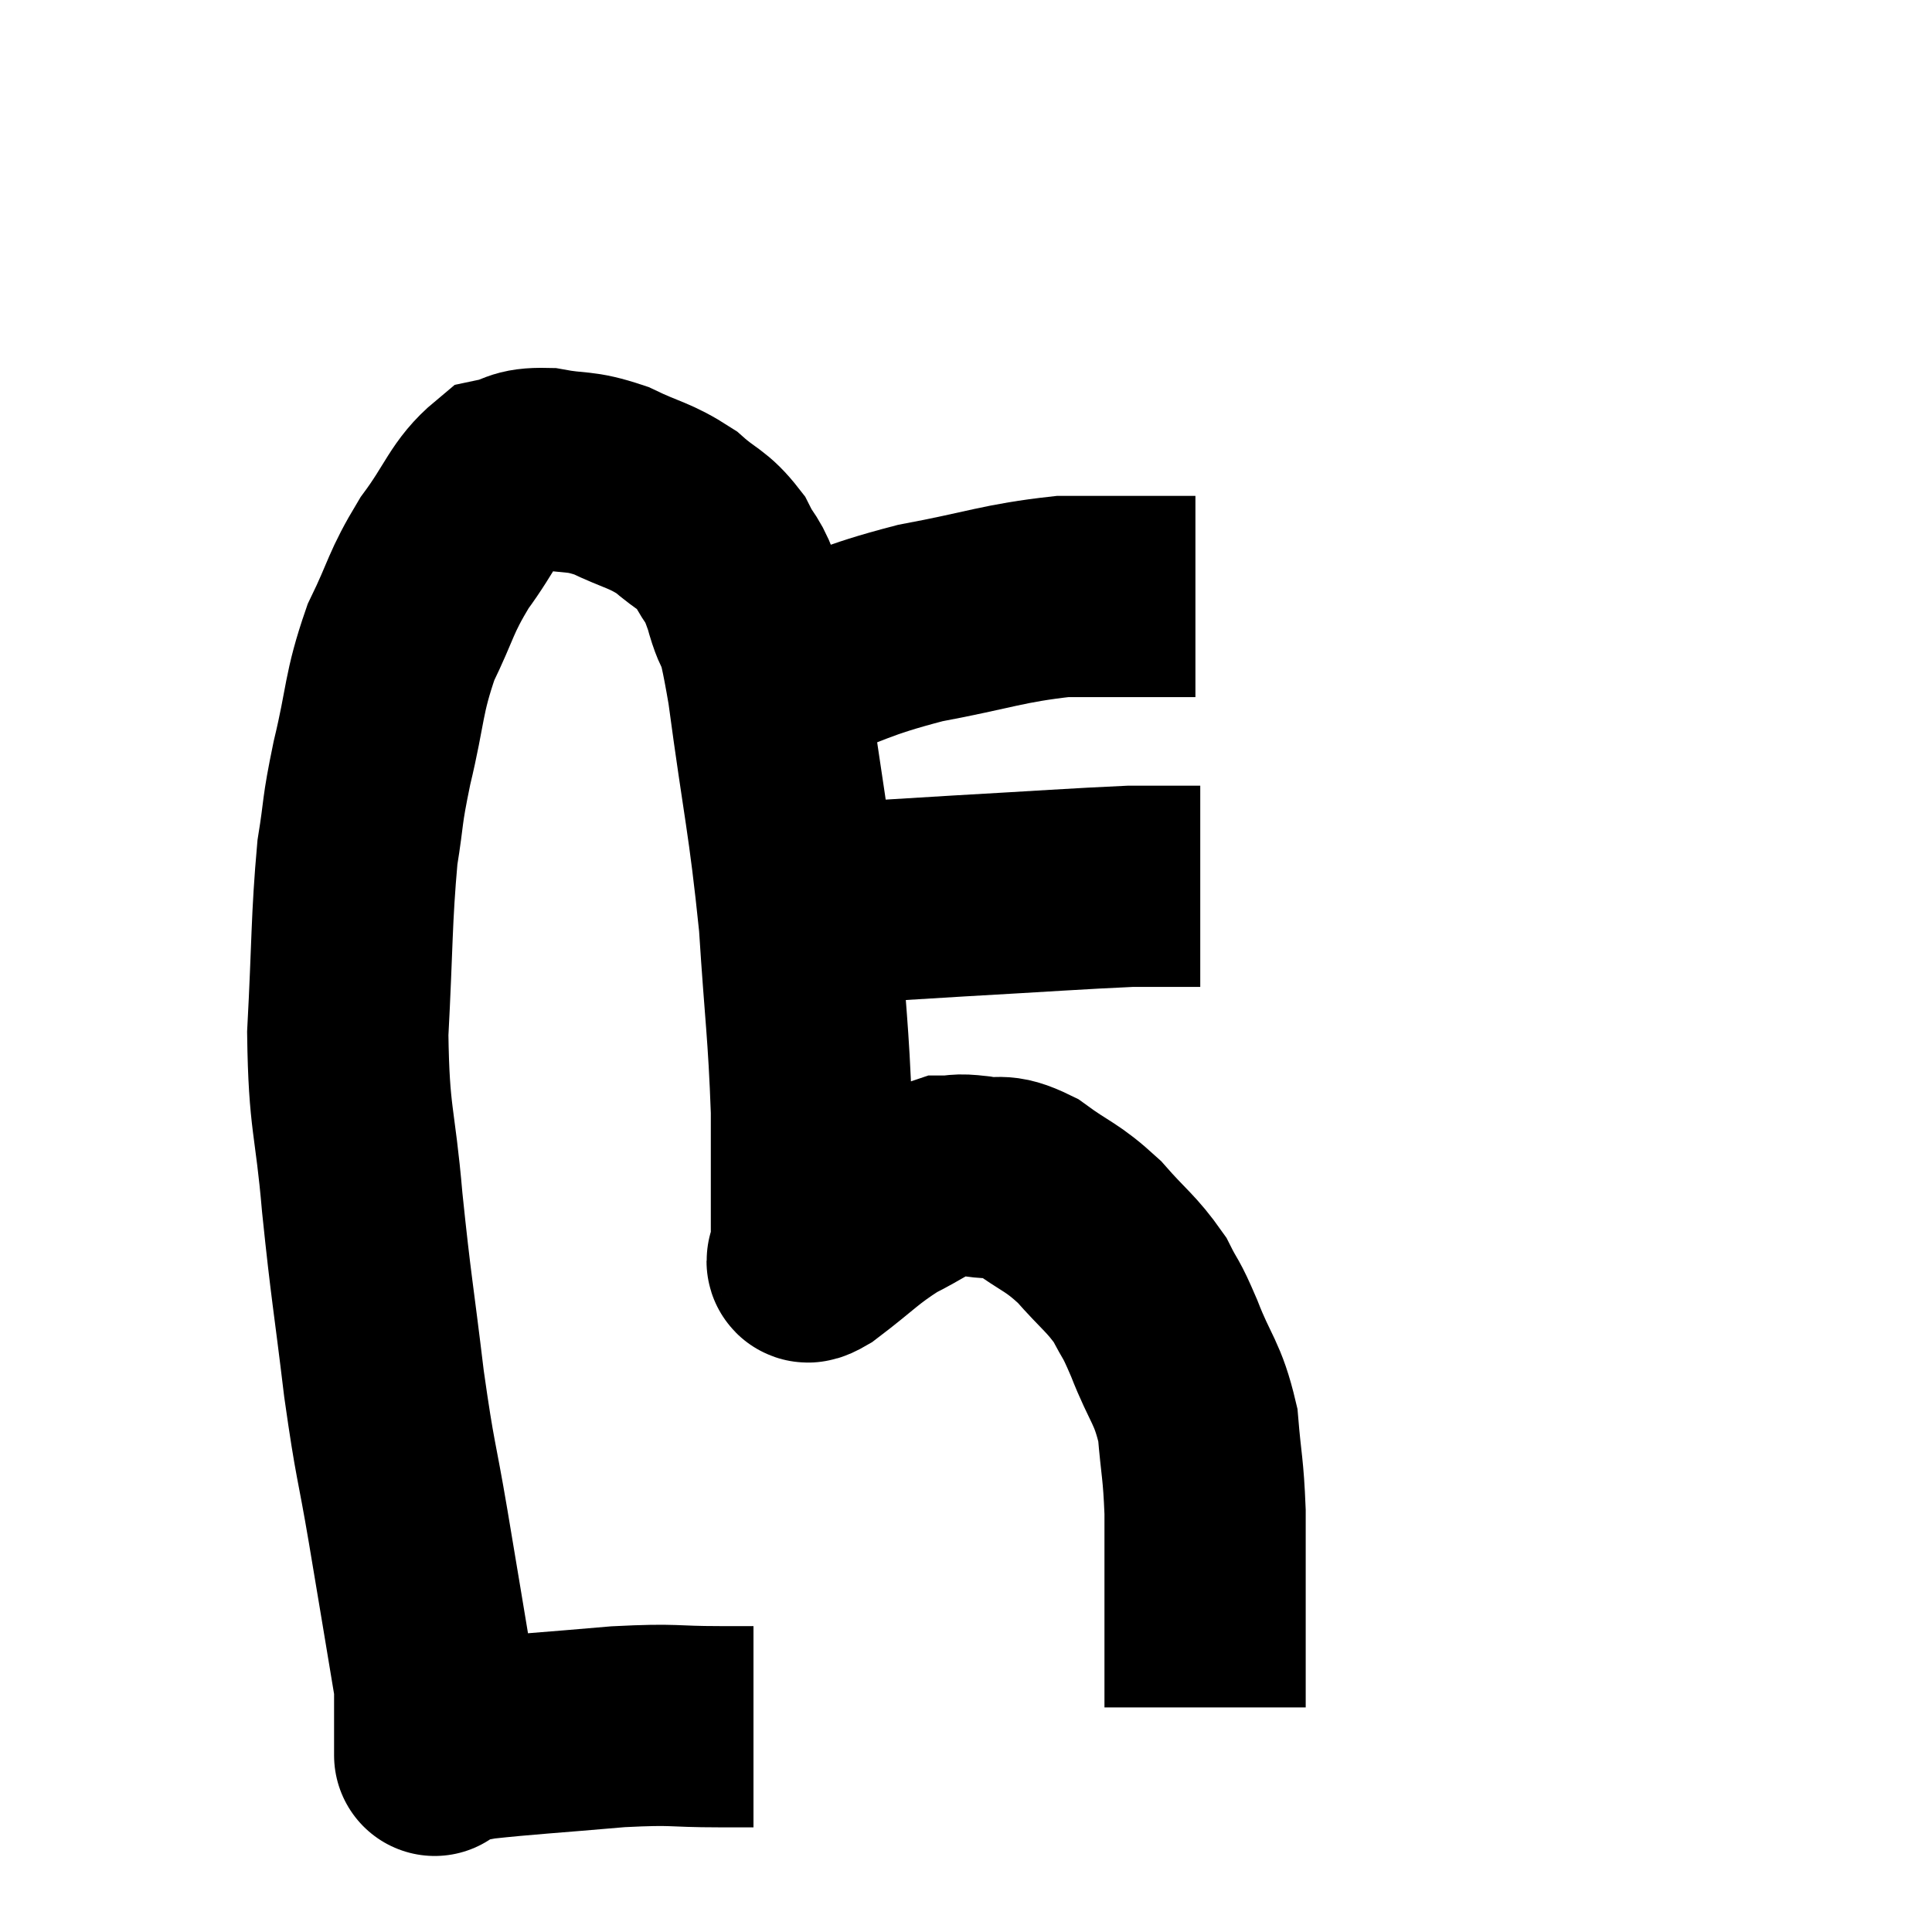 <svg width="48" height="48" viewBox="0 0 48 48" xmlns="http://www.w3.org/2000/svg"><path d="M 18.72 42.9 C 18.3 42.9, 18.72 42.9, 17.88 42.9 C 16.62 42.9, 16.845 42.825, 15.36 42.9 C 13.65 43.05, 13.035 43.08, 11.94 43.2 C 11.46 43.29, 11.265 43.32, 10.98 43.38 C 10.89 43.41, 10.845 43.425, 10.8 43.44 C 10.8 43.44, 10.8 43.44, 10.8 43.44 C 10.8 43.44, 10.8 43.44, 10.8 43.44 C 10.8 43.44, 10.8 43.44, 10.8 43.44 C 10.8 43.44, 10.8 43.44, 10.8 43.44 C 10.8 43.44, 10.8 43.44, 10.8 43.44 C 10.8 43.44, 10.8 43.44, 10.8 43.44 C 10.8 43.44, 10.8 43.44, 10.8 43.44 C 10.8 43.44, 10.8 43.83, 10.8 43.44 C 10.8 42.66, 10.965 43.26, 10.8 41.88 C 10.47 39.9, 10.455 39.795, 10.14 37.92 C 9.84 36.15, 9.825 36.39, 9.54 34.38 C 9.27 32.13, 9.225 32.055, 9 29.88 C 8.82 27.78, 8.67 27.855, 8.64 25.68 C 8.76 23.43, 8.73 22.86, 8.88 21.18 C 9.06 20.07, 8.97 20.265, 9.24 18.96 C 9.6 17.46, 9.51 17.265, 9.96 15.96 C 10.5 14.85, 10.425 14.76, 11.04 13.74 C 11.73 12.81, 11.79 12.405, 12.42 11.88 C 12.99 11.76, 12.87 11.625, 13.56 11.64 C 14.37 11.79, 14.37 11.67, 15.18 11.94 C 15.99 12.33, 16.125 12.285, 16.8 12.72 C 17.34 13.2, 17.46 13.14, 17.88 13.68 C 18.18 14.28, 18.18 14.025, 18.48 14.88 C 18.78 15.99, 18.735 15.09, 19.08 17.1 C 19.47 20.01, 19.59 20.295, 19.86 22.92 C 20.01 25.26, 20.085 25.575, 20.16 27.6 C 20.16 29.31, 20.16 30.165, 20.16 31.02 C 20.16 31.02, 20.13 30.96, 20.16 31.02 C 20.22 31.14, 19.815 31.53, 20.28 31.26 C 21.15 30.6, 21.225 30.45, 22.02 29.94 C 22.74 29.58, 22.905 29.4, 23.46 29.22 C 23.85 29.22, 23.73 29.16, 24.24 29.22 C 24.87 29.34, 24.795 29.115, 25.5 29.46 C 26.28 30.03, 26.355 29.955, 27.06 30.6 C 27.69 31.32, 27.855 31.38, 28.32 32.04 C 28.62 32.64, 28.56 32.4, 28.92 33.24 C 29.34 34.32, 29.505 34.32, 29.76 35.4 C 29.85 36.48, 29.895 36.45, 29.94 37.56 C 29.94 38.7, 29.94 38.805, 29.94 39.84 C 29.94 40.77, 29.94 41.055, 29.94 41.7 C 29.94 42.06, 29.94 42.24, 29.94 42.42 L 29.94 42.42" fill="none" stroke="black" stroke-width="5"></path><path d="M 19.5 16.62 C 21.18 16.05, 21.135 15.93, 22.86 15.48 C 24.63 15.15, 24.915 14.985, 26.4 14.82 C 27.6 14.82, 27.975 14.82, 28.8 14.82 C 29.25 14.82, 29.475 14.82, 29.7 14.82 L 29.7 14.82" fill="none" stroke="black" stroke-width="5"></path><path d="M 19.74 22.74 C 20.34 22.59, 19.92 22.56, 20.94 22.44 C 22.38 22.35, 22.035 22.365, 23.82 22.26 C 25.95 22.14, 26.745 22.08, 28.08 22.02 C 28.62 22.02, 28.725 22.02, 29.16 22.02 L 29.82 22.02" fill="none" stroke="black" stroke-width="5"></path></svg>